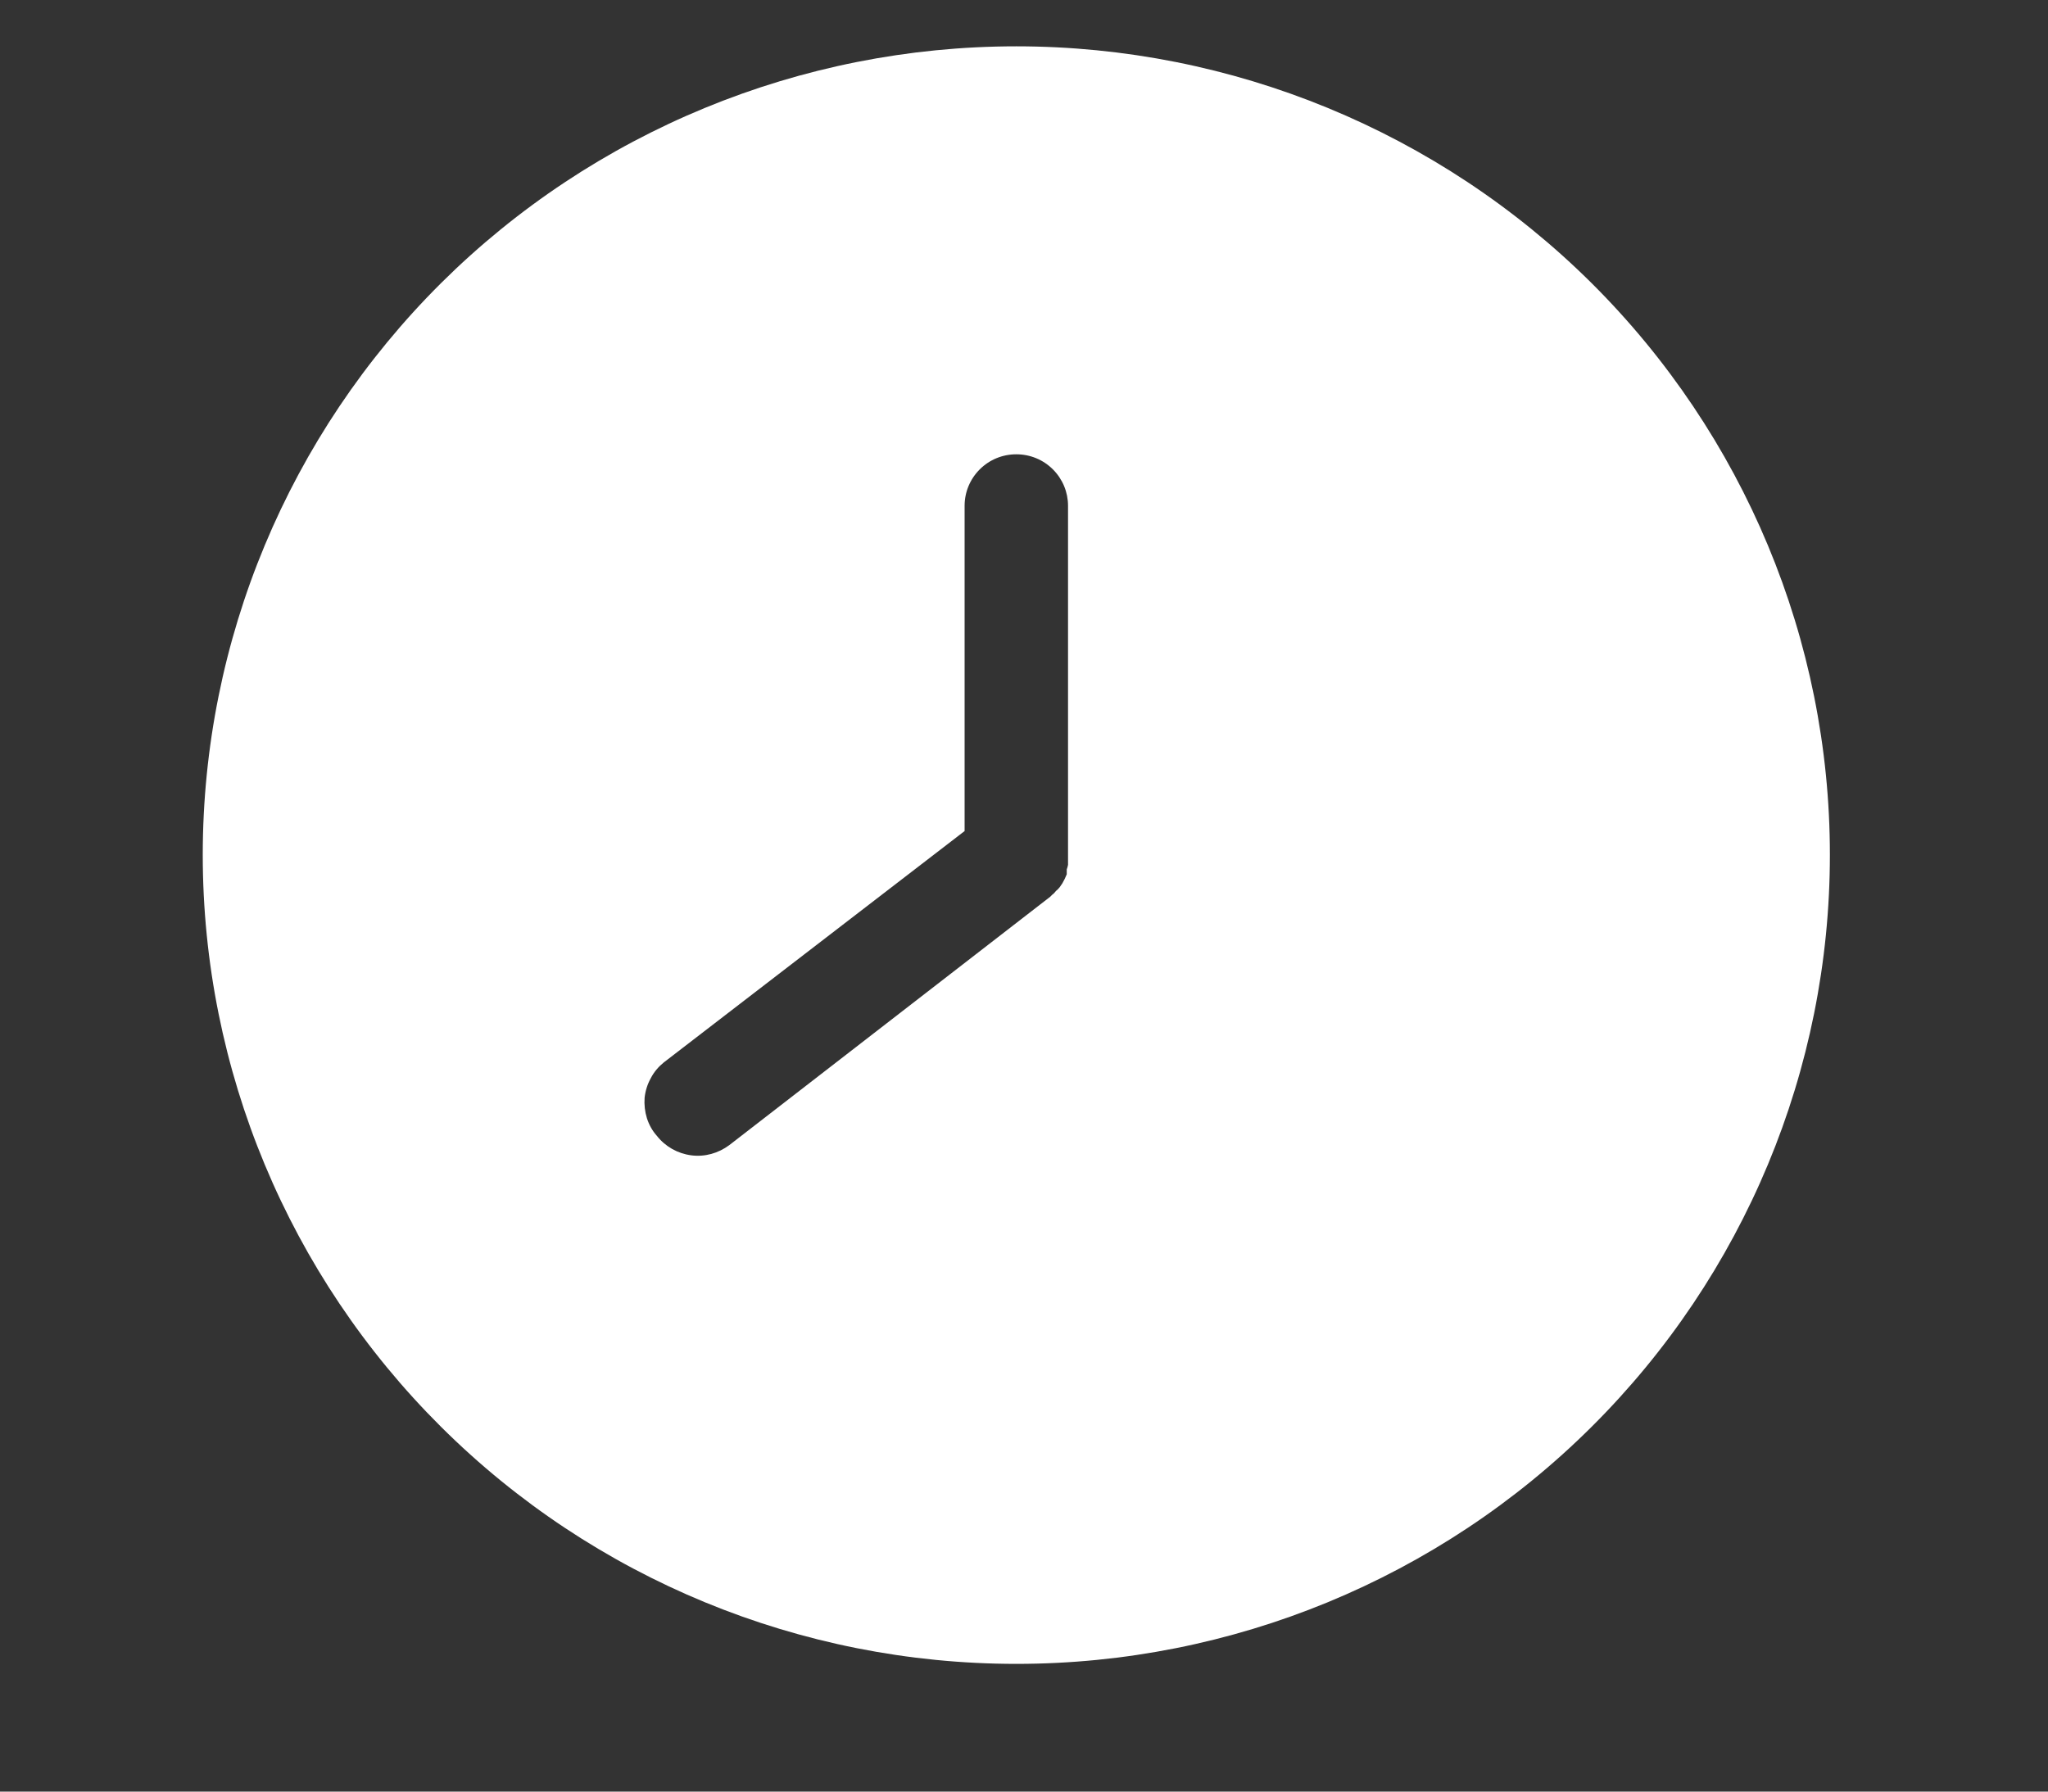 <svg width="8" height="7" viewBox="0 0 8 7" fill="none" xmlns="http://www.w3.org/2000/svg">
<rect x="0" y="0" width="8" height="7" fill="#333333" stroke="none"/>
<path d="M3.97 6.501C4.813 6.501 5.621 6.168 6.217 5.575C6.813 4.982 7.148 4.179 7.148 3.34C7.148 2.502 6.813 1.699 6.217 1.106C5.621 0.514 4.813 0.181 3.97 0.181C3.127 0.181 2.319 0.514 1.723 1.106C1.127 1.699 0.792 2.502 0.792 3.34C0.792 4.179 1.127 4.982 1.723 5.575C2.319 6.168 3.127 6.501 3.97 6.501ZM2.593 4.151L3.768 3.247V1.976C3.768 1.923 3.789 1.872 3.827 1.834C3.865 1.796 3.916 1.775 3.97 1.775C4.024 1.775 4.075 1.796 4.113 1.834C4.151 1.872 4.172 1.923 4.172 1.976V3.345C4.172 3.345 4.172 3.353 4.172 3.357C4.172 3.361 4.172 3.371 4.172 3.379C4.171 3.385 4.169 3.391 4.167 3.397C4.167 3.403 4.167 3.409 4.167 3.416L4.159 3.434L4.15 3.451L4.139 3.467C4.135 3.472 4.13 3.477 4.125 3.481C4.121 3.486 4.116 3.492 4.11 3.496L4.102 3.504L2.849 4.474C2.806 4.506 2.753 4.521 2.7 4.514C2.647 4.507 2.599 4.48 2.566 4.438C2.548 4.418 2.535 4.394 2.527 4.369C2.519 4.343 2.516 4.316 2.518 4.289C2.521 4.262 2.529 4.236 2.542 4.213C2.554 4.189 2.572 4.168 2.593 4.151Z" fill="white"/>
</svg>
